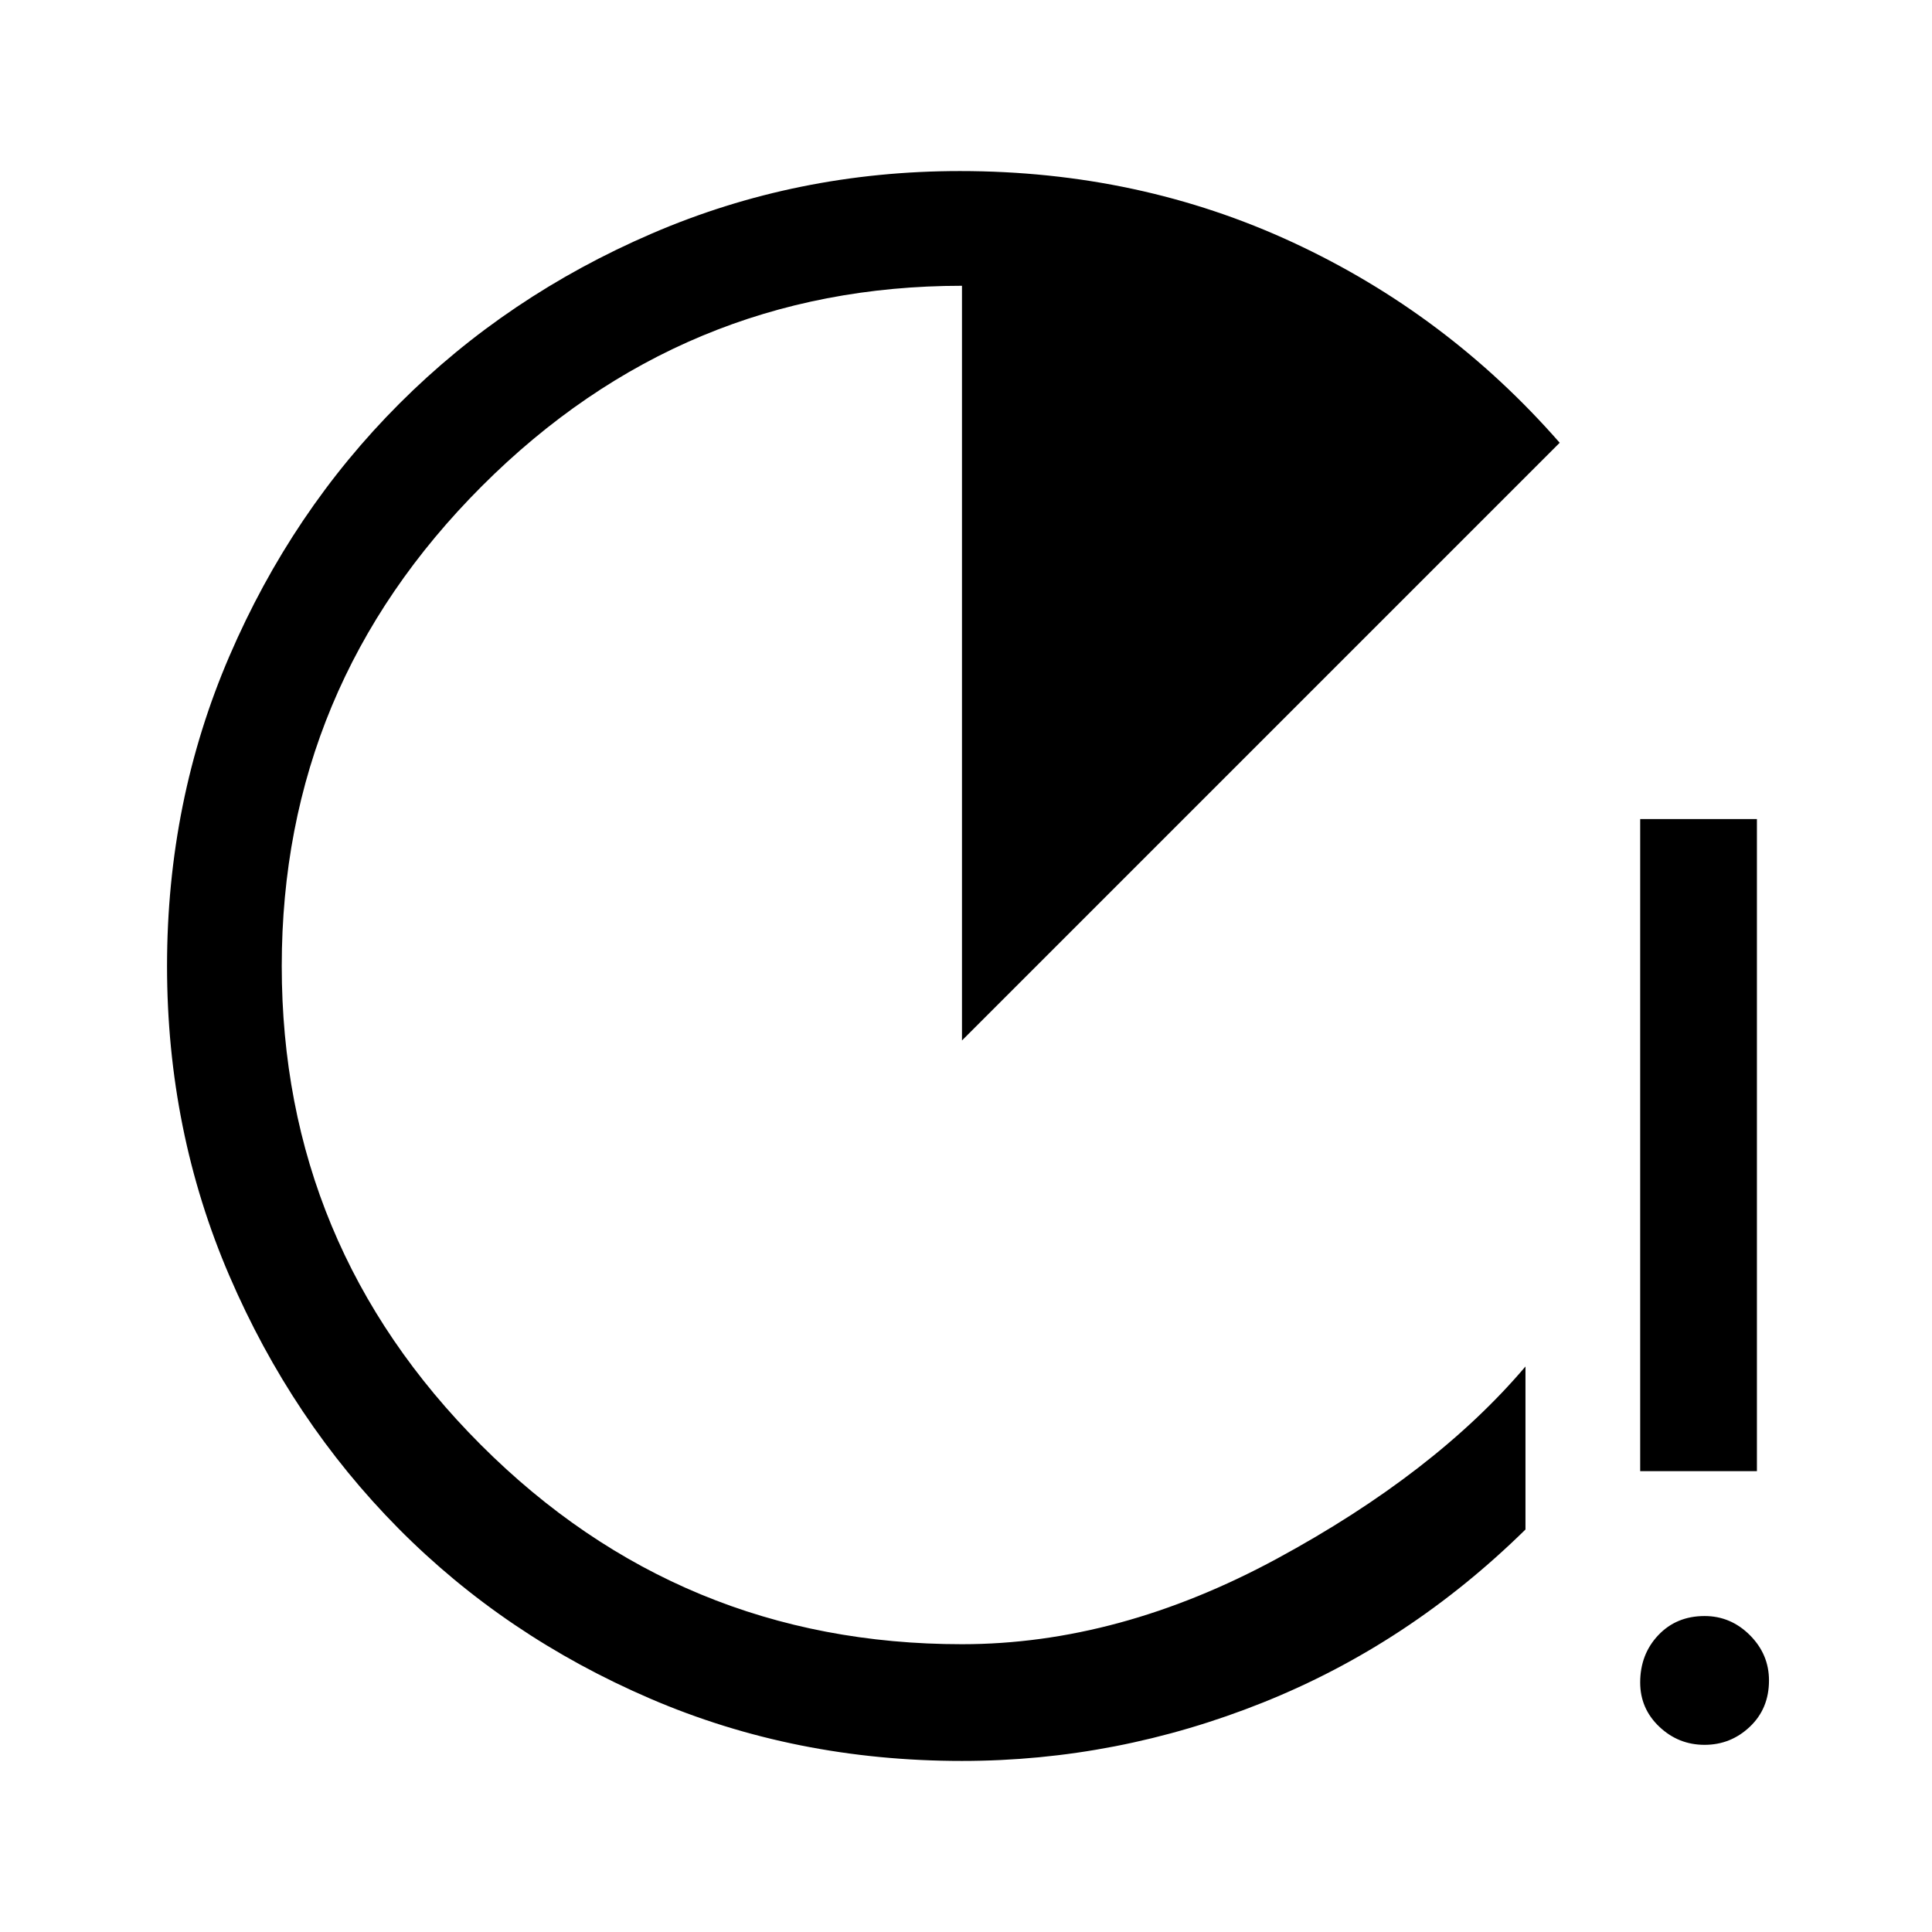 <svg xmlns="http://www.w3.org/2000/svg" height="48" width="48"><path d="M23.9 43.75q-4.15 0-7.75-1.55-3.6-1.55-6.25-4.225T5.7 31.7Q4.15 28.1 4.15 24t1.55-7.7q1.55-3.6 4.225-6.275Q12.6 7.35 16.2 5.8q3.6-1.55 7.65-1.55 4.45 0 8.275 1.775T38.75 11L23.9 25.85V7.1q-6.95 0-11.925 4.975Q7 17.05 7 24q0 6.95 4.95 11.9t11.95 4.95q3.9 0 7.825-2.125Q35.65 36.6 37.9 33.95V38q-2.9 2.85-6.525 4.3-3.625 1.45-7.475 1.45Zm16.85-7.2v-16.2h2.9v16.2Zm1.6 6.8q-.65 0-1.125-.45t-.475-1.1q0-.7.45-1.175.45-.475 1.15-.475.65 0 1.125.475t.475 1.125q0 .7-.475 1.15-.475.45-1.125.45Z"/></svg>